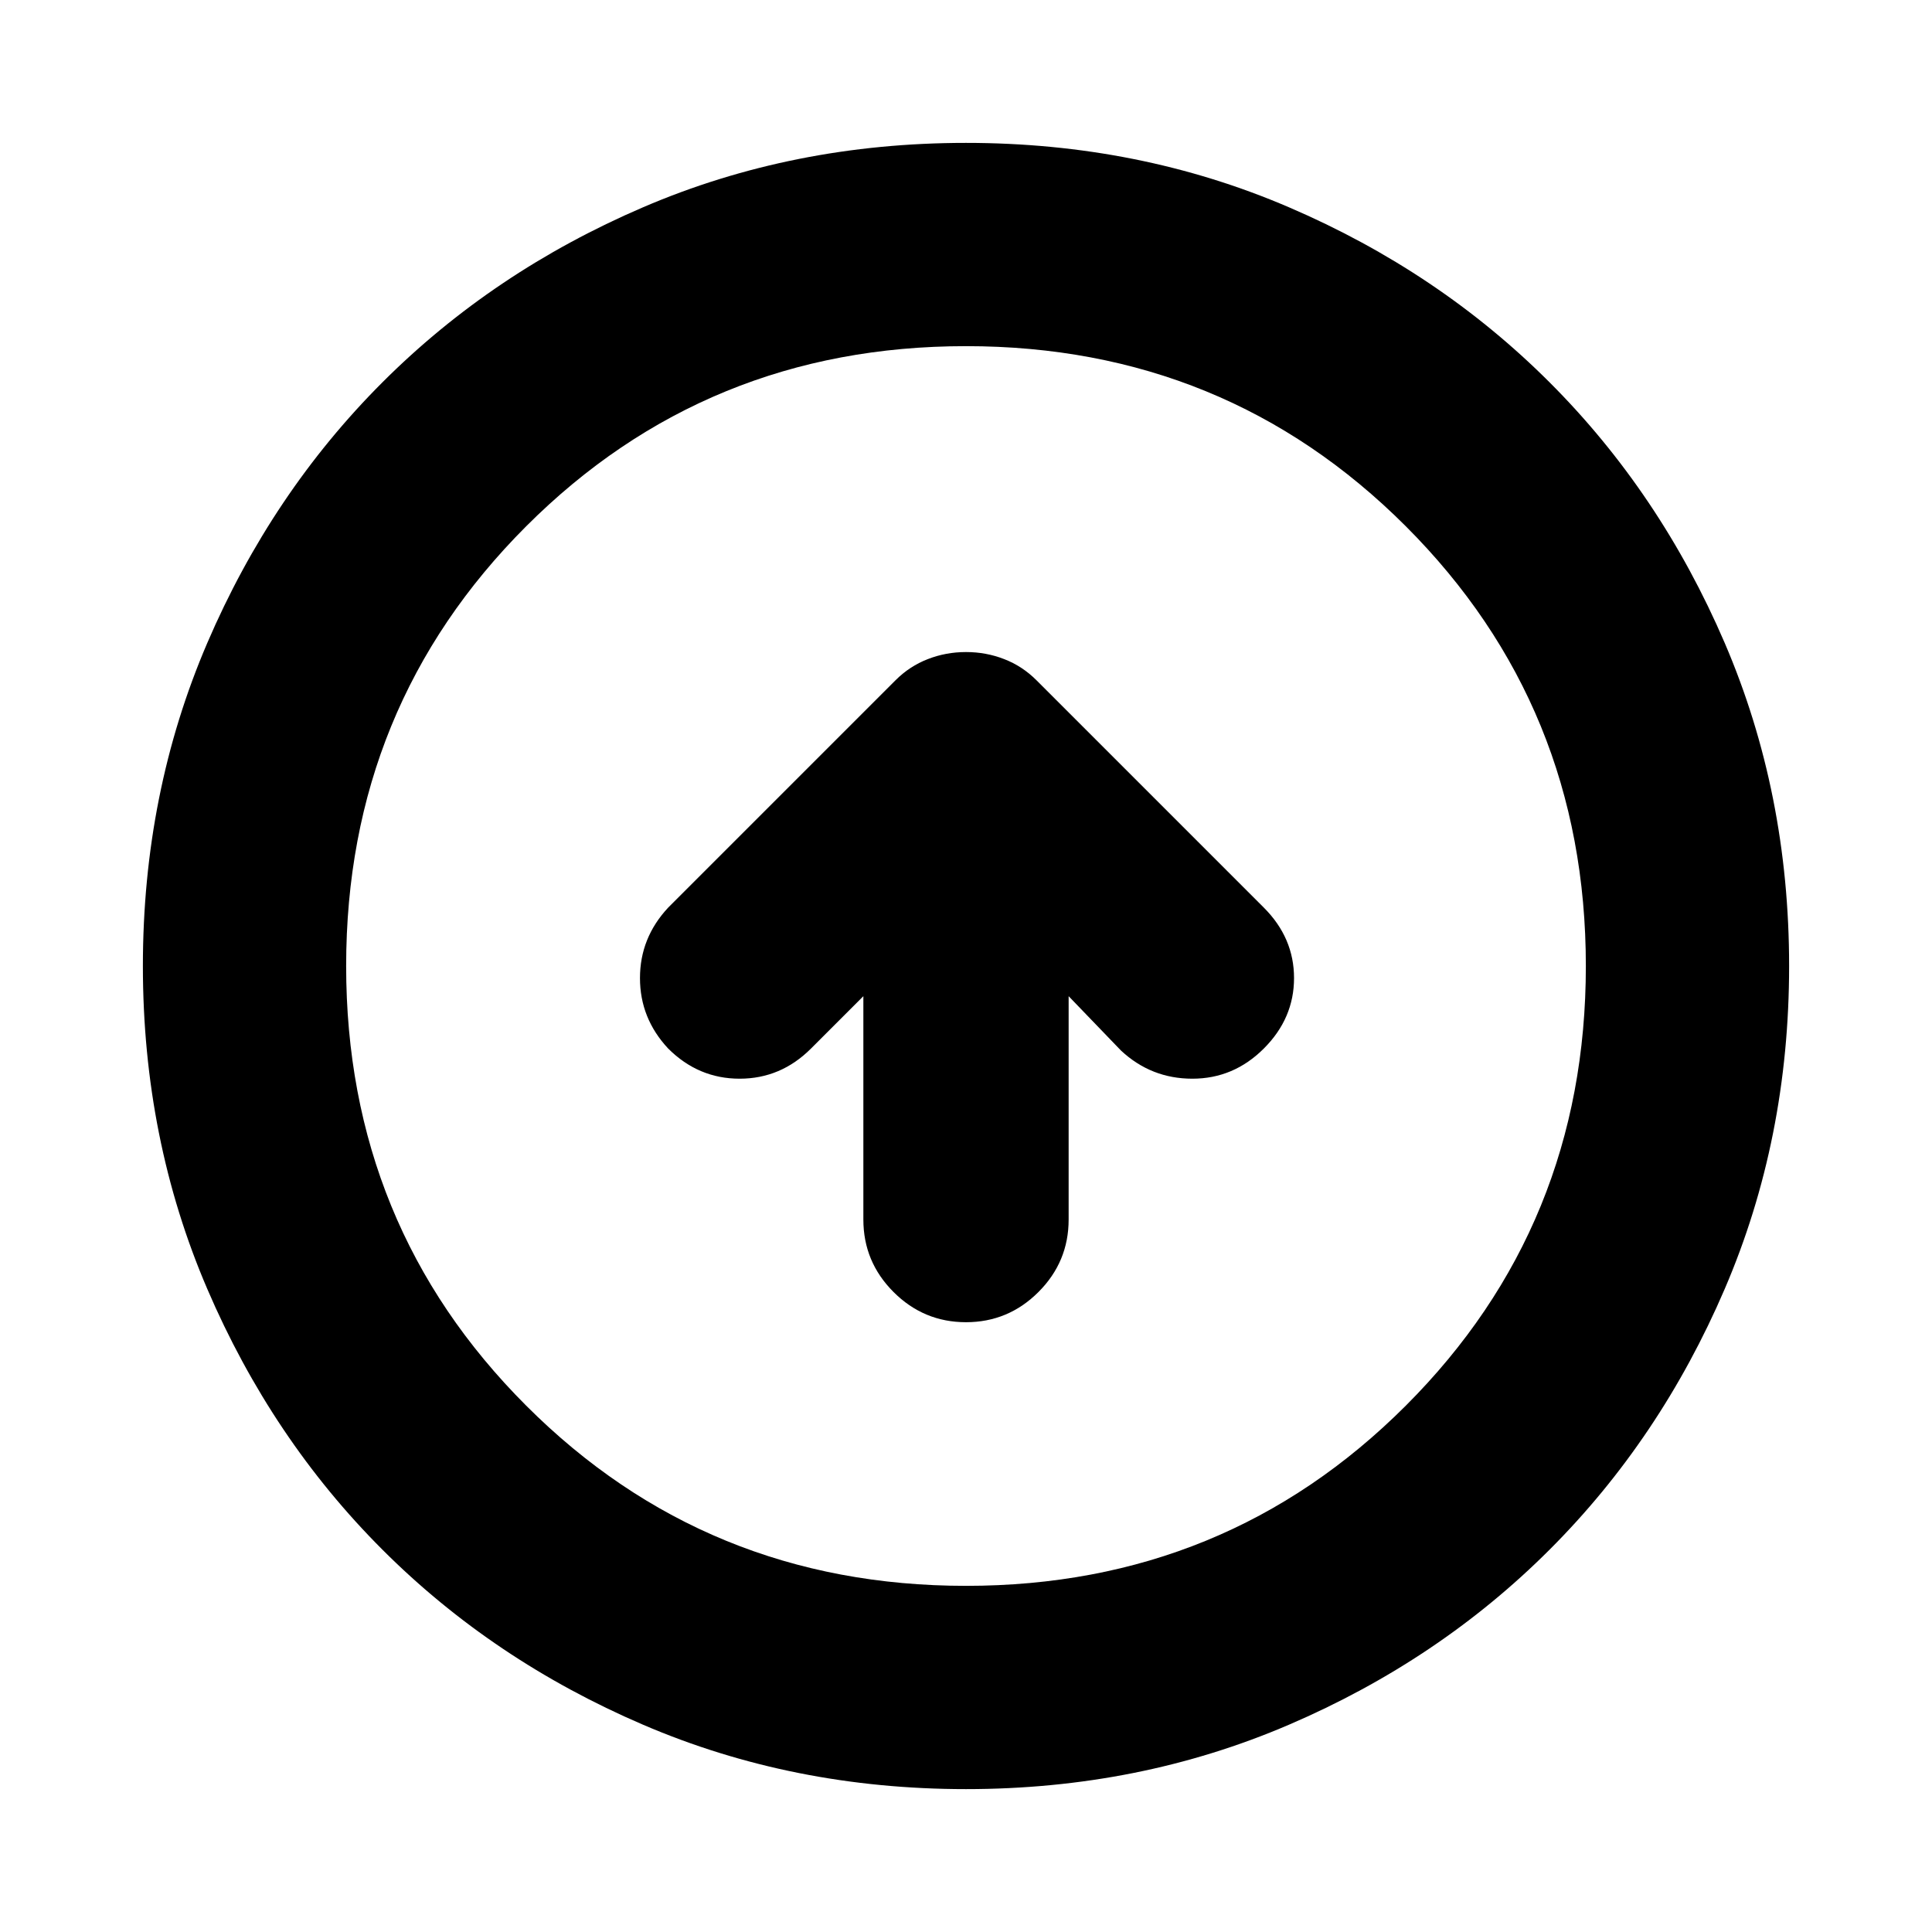 <svg xmlns="http://www.w3.org/2000/svg" height="24" width="24"><path d="M12 16.425Q12.525 16.425 12.9 16.05Q13.275 15.675 13.275 15.15V12.375L13.925 13.05Q14.3 13.4 14.812 13.4Q15.325 13.4 15.7 13.025Q16.075 12.65 16.075 12.15Q16.075 11.65 15.7 11.275L12.875 8.45Q12.7 8.275 12.475 8.188Q12.25 8.1 12 8.1Q11.75 8.1 11.525 8.188Q11.3 8.275 11.125 8.45L8.3 11.275Q7.95 11.65 7.95 12.15Q7.95 12.65 8.3 13.025Q8.675 13.4 9.188 13.4Q9.7 13.4 10.075 13.025L10.725 12.375V15.15Q10.725 15.675 11.1 16.05Q11.475 16.425 12 16.425ZM12 22.225Q9.85 22.225 7.988 21.425Q6.125 20.625 4.75 19.25Q3.375 17.875 2.575 16.012Q1.775 14.15 1.775 12Q1.775 9.85 2.575 7.987Q3.375 6.125 4.75 4.75Q6.125 3.375 7.988 2.575Q9.85 1.775 12 1.775Q14.15 1.775 16.012 2.575Q17.875 3.375 19.25 4.75Q20.625 6.125 21.425 7.987Q22.225 9.85 22.225 12Q22.225 14.15 21.425 16.012Q20.625 17.875 19.25 19.25Q17.875 20.625 16.012 21.425Q14.15 22.225 12 22.225ZM12 19.7Q15.225 19.7 17.463 17.462Q19.7 15.225 19.7 12Q19.7 8.775 17.463 6.537Q15.225 4.3 12 4.3Q8.775 4.3 6.537 6.537Q4.3 8.775 4.3 12Q4.3 15.225 6.537 17.462Q8.775 19.7 12 19.7ZM12 12Q12 12 12 12Q12 12 12 12Q12 12 12 12Q12 12 12 12Q12 12 12 12Q12 12 12 12Q12 12 12 12Q12 12 12 12Z"/></svg>